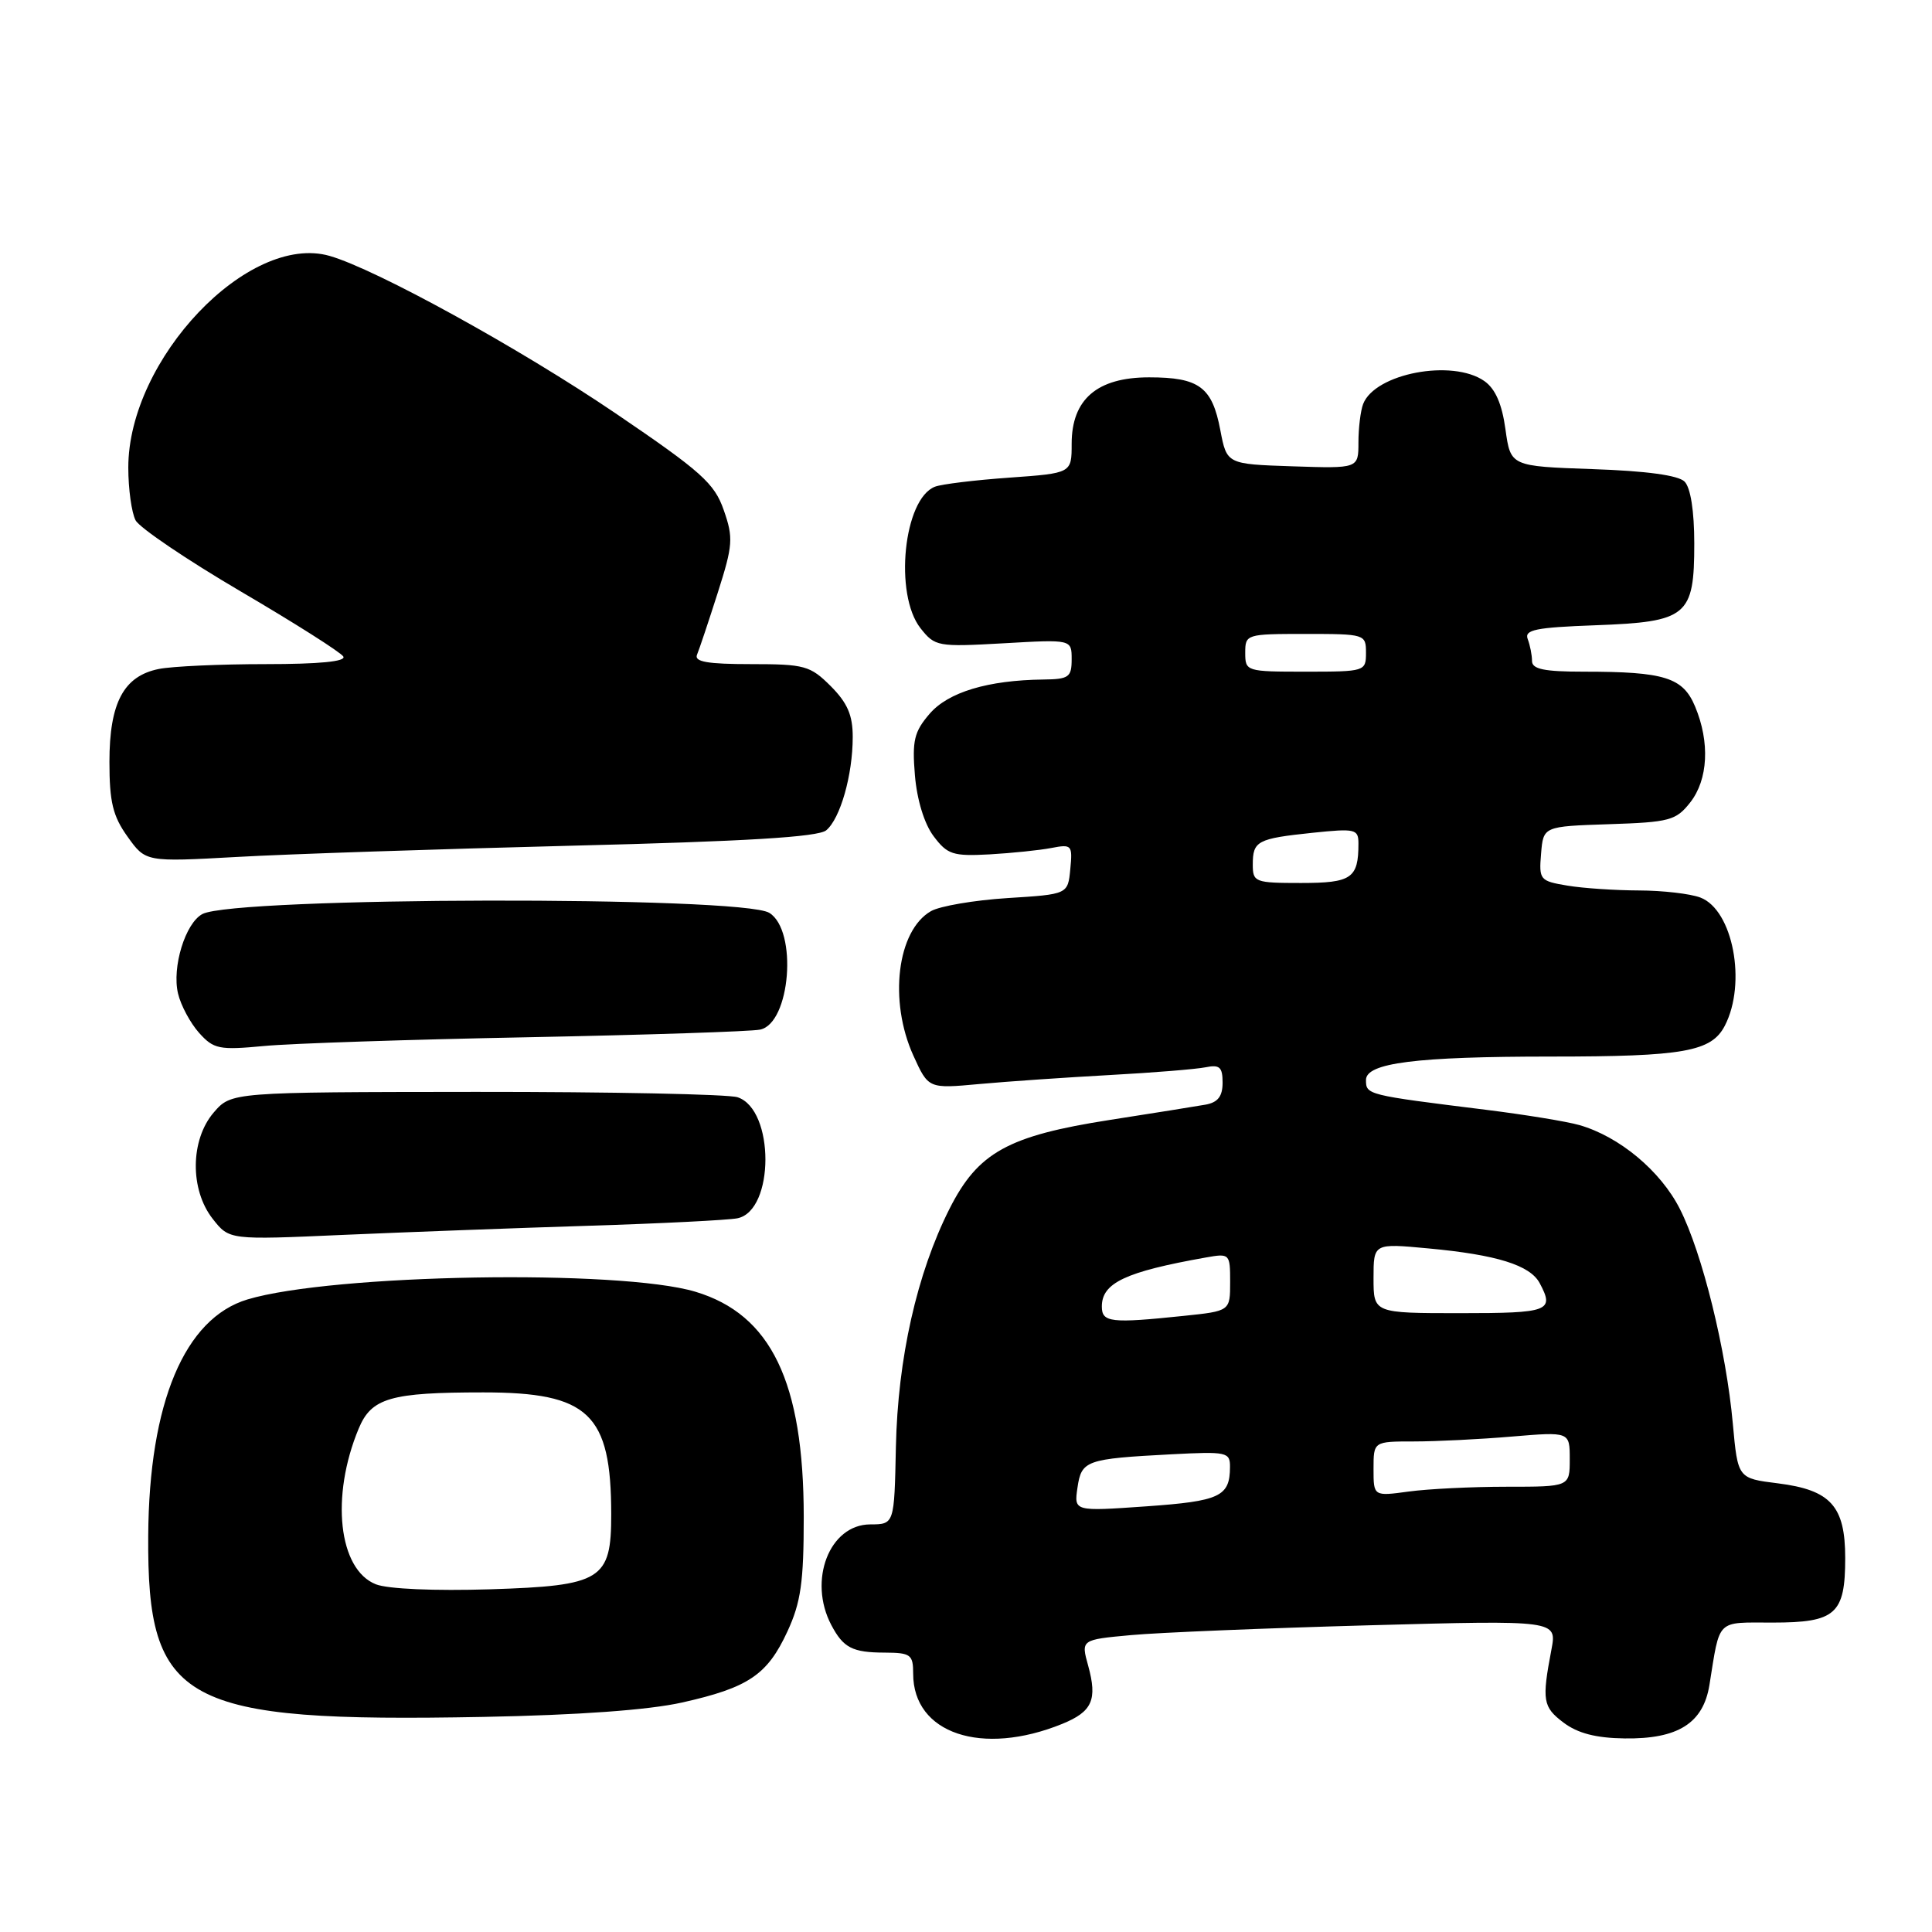 <?xml version="1.0" encoding="UTF-8" standalone="no"?>
<!DOCTYPE svg PUBLIC "-//W3C//DTD SVG 1.1//EN" "http://www.w3.org/Graphics/SVG/1.1/DTD/svg11.dtd" >
<svg xmlns="http://www.w3.org/2000/svg" xmlns:xlink="http://www.w3.org/1999/xlink" version="1.1" viewBox="0 0 256 256">
 <g >
 <path fill="currentColor"
d=" M 140.76 228.42 C 144.73 226.80 145.43 225.23 144.19 220.72 C 143.23 217.27 143.23 217.27 149.87 216.66 C 153.52 216.32 167.71 215.74 181.41 215.36 C 206.31 214.68 206.31 214.68 205.57 218.59 C 204.29 225.32 204.43 226.18 207.17 228.25 C 209.05 229.67 211.47 230.30 215.27 230.35 C 222.34 230.45 225.69 228.34 226.51 223.26 C 227.94 214.40 227.32 215.00 234.90 215.00 C 243.24 215.00 244.50 213.88 244.50 206.45 C 244.50 199.56 242.58 197.43 235.58 196.55 C 230.27 195.89 230.27 195.89 229.61 188.66 C 228.73 178.90 225.56 166.03 222.59 160.19 C 220.05 155.16 214.58 150.60 209.28 149.08 C 207.61 148.60 202.02 147.69 196.87 147.05 C 181.08 145.09 181.00 145.07 181.00 143.10 C 181.00 140.84 187.64 140.00 205.51 140.00 C 223.13 140.00 226.77 139.35 228.55 135.91 C 231.47 130.26 229.62 120.57 225.31 118.93 C 223.97 118.42 220.31 118.00 217.18 117.99 C 214.06 117.98 209.79 117.70 207.70 117.35 C 204.04 116.74 203.91 116.59 204.20 113.11 C 204.50 109.50 204.50 109.50 213.21 109.21 C 221.22 108.95 222.08 108.72 223.96 106.33 C 226.34 103.30 226.59 98.35 224.61 93.62 C 223.00 89.76 220.57 89.00 209.88 89.00 C 204.61 89.00 203.00 88.67 203.00 87.58 C 203.00 86.80 202.74 85.50 202.43 84.68 C 201.96 83.45 203.47 83.14 211.40 82.85 C 223.59 82.40 224.50 81.65 224.50 72.01 C 224.50 67.71 224.01 64.61 223.21 63.81 C 222.38 62.98 218.13 62.40 211.04 62.16 C 200.16 61.78 200.16 61.78 199.48 56.88 C 199.02 53.53 198.14 51.51 196.68 50.49 C 192.45 47.53 182.18 49.48 180.62 53.54 C 180.28 54.44 180.00 56.72 180.00 58.62 C 180.00 62.08 180.00 62.08 171.28 61.79 C 162.56 61.50 162.56 61.50 161.70 57.00 C 160.62 51.28 158.90 50.00 152.26 50.00 C 145.38 50.00 142.00 52.90 142.00 58.81 C 142.00 62.70 142.00 62.70 133.75 63.29 C 129.21 63.61 124.77 64.15 123.89 64.49 C 119.73 66.09 118.44 78.74 121.97 83.24 C 123.89 85.67 124.24 85.73 132.97 85.24 C 142.00 84.72 142.00 84.72 142.00 87.36 C 142.00 89.74 141.62 90.00 138.25 90.04 C 130.90 90.13 125.64 91.71 123.17 94.59 C 121.13 96.96 120.85 98.14 121.23 102.72 C 121.50 105.97 122.47 109.15 123.70 110.79 C 125.53 113.23 126.25 113.47 131.11 113.21 C 134.08 113.04 137.77 112.66 139.32 112.36 C 142.01 111.84 142.13 111.97 141.82 115.16 C 141.50 118.50 141.50 118.50 133.50 119.00 C 129.10 119.28 124.53 120.06 123.36 120.73 C 118.87 123.30 117.73 132.61 121.03 139.88 C 123.02 144.26 123.02 144.26 129.76 143.64 C 133.47 143.30 141.22 142.77 147.00 142.45 C 152.78 142.14 158.51 141.67 159.75 141.42 C 161.61 141.04 162.00 141.40 162.00 143.46 C 162.00 145.27 161.38 146.07 159.75 146.37 C 158.51 146.59 152.82 147.50 147.10 148.39 C 133.55 150.50 129.59 152.70 125.82 160.16 C 121.49 168.74 118.96 180.01 118.71 191.74 C 118.50 201.98 118.50 201.98 115.31 201.99 C 109.90 202.01 107.04 209.41 110.15 215.32 C 111.75 218.35 112.94 218.97 117.25 218.98 C 120.68 219.00 121.00 219.24 121.00 221.78 C 121.00 229.70 130.09 232.76 140.76 228.42 Z  M 90.39 225.59 C 99.18 223.62 101.68 221.93 104.34 216.17 C 106.12 212.32 106.50 209.65 106.50 201.00 C 106.49 183.13 102.18 174.17 92.14 171.16 C 82.12 168.16 44.04 168.81 32.80 172.18 C 24.46 174.68 19.75 185.87 19.64 203.50 C 19.49 225.74 24.13 228.25 64.00 227.50 C 76.64 227.26 85.93 226.59 90.39 225.59 Z  M 78.00 162.42 C 87.62 162.12 96.49 161.67 97.71 161.43 C 102.65 160.43 102.66 147.01 97.73 145.39 C 96.50 144.99 80.91 144.67 63.07 144.68 C 30.65 144.71 30.65 144.71 28.32 147.41 C 25.21 151.03 25.14 157.64 28.19 161.51 C 30.38 164.30 30.38 164.30 45.44 163.63 C 53.72 163.27 68.38 162.72 78.00 162.42 Z  M 70.00 137.44 C 85.68 137.13 99.49 136.68 100.71 136.43 C 104.74 135.61 105.72 123.30 101.94 120.96 C 98.29 118.70 31.19 118.84 26.83 121.11 C 24.56 122.30 22.76 128.16 23.59 131.65 C 23.96 133.22 25.22 135.56 26.38 136.86 C 28.32 139.02 29.04 139.16 35.00 138.60 C 38.58 138.26 54.32 137.74 70.00 137.44 Z  M 75.74 112.06 C 98.86 111.49 108.41 110.91 109.48 110.02 C 111.34 108.47 112.99 102.70 112.99 97.67 C 113.00 94.77 112.29 93.14 110.08 90.92 C 107.35 88.20 106.63 88.00 99.49 88.00 C 93.75 88.00 91.96 87.69 92.36 86.75 C 92.65 86.06 93.88 82.38 95.10 78.56 C 97.12 72.23 97.19 71.27 95.90 67.59 C 94.67 64.04 92.94 62.49 81.54 54.75 C 68.90 46.18 49.83 35.67 43.68 33.91 C 32.94 30.83 17.00 47.58 17.00 61.96 C 17.00 64.80 17.44 67.95 17.97 68.95 C 18.51 69.95 24.78 74.19 31.90 78.37 C 39.03 82.55 45.15 86.43 45.49 86.99 C 45.90 87.65 42.31 88.00 35.18 88.00 C 29.17 88.00 22.81 88.29 21.06 88.64 C 16.39 89.57 14.50 93.11 14.50 100.95 C 14.50 106.26 14.95 108.14 16.90 110.86 C 19.30 114.22 19.30 114.22 31.40 113.55 C 38.05 113.17 58.01 112.51 75.74 112.06 Z  M 142.77 197.13 C 143.30 193.50 143.89 193.30 155.25 192.70 C 162.59 192.32 163.00 192.41 162.98 194.40 C 162.96 198.30 161.65 198.91 151.87 199.60 C 142.31 200.27 142.31 200.27 142.77 197.13 Z  M 182.00 194.64 C 182.00 191.00 182.00 191.00 187.35 191.00 C 190.29 191.00 196.14 190.71 200.35 190.35 C 208.00 189.71 208.00 189.71 208.00 193.35 C 208.00 197.00 208.00 197.00 199.64 197.00 C 195.04 197.00 189.19 197.29 186.64 197.64 C 182.00 198.27 182.00 198.27 182.00 194.64 Z  M 146.00 173.12 C 146.00 169.99 149.12 168.52 159.75 166.63 C 162.95 166.06 163.00 166.11 163.00 169.88 C 163.00 173.72 163.00 173.72 156.85 174.36 C 147.18 175.37 146.00 175.23 146.00 173.12 Z  M 182.00 169.37 C 182.00 164.74 182.00 164.74 189.25 165.42 C 198.33 166.26 202.73 167.64 204.01 170.01 C 206.00 173.73 205.29 174.00 193.50 174.00 C 182.00 174.00 182.00 174.00 182.00 169.37 Z  M 166.00 114.56 C 166.00 111.43 166.59 111.12 173.91 110.35 C 179.60 109.76 180.00 109.85 180.00 111.78 C 180.00 116.38 179.10 117.00 172.39 117.00 C 166.28 117.00 166.00 116.89 166.00 114.56 Z  M 165.00 86.50 C 165.00 84.04 165.13 84.00 173.00 84.00 C 180.87 84.00 181.00 84.04 181.00 86.50 C 181.00 88.96 180.87 89.00 173.00 89.00 C 165.13 89.00 165.00 88.96 165.00 86.50 Z  M 49.81 209.93 C 44.85 207.98 43.78 198.29 47.53 189.29 C 49.22 185.23 51.74 184.50 64.04 184.50 C 78.03 184.50 80.98 187.31 80.99 200.64 C 81.00 209.34 79.75 210.12 64.96 210.59 C 57.58 210.82 51.40 210.55 49.81 209.93 Z "/>
</g>
</svg>